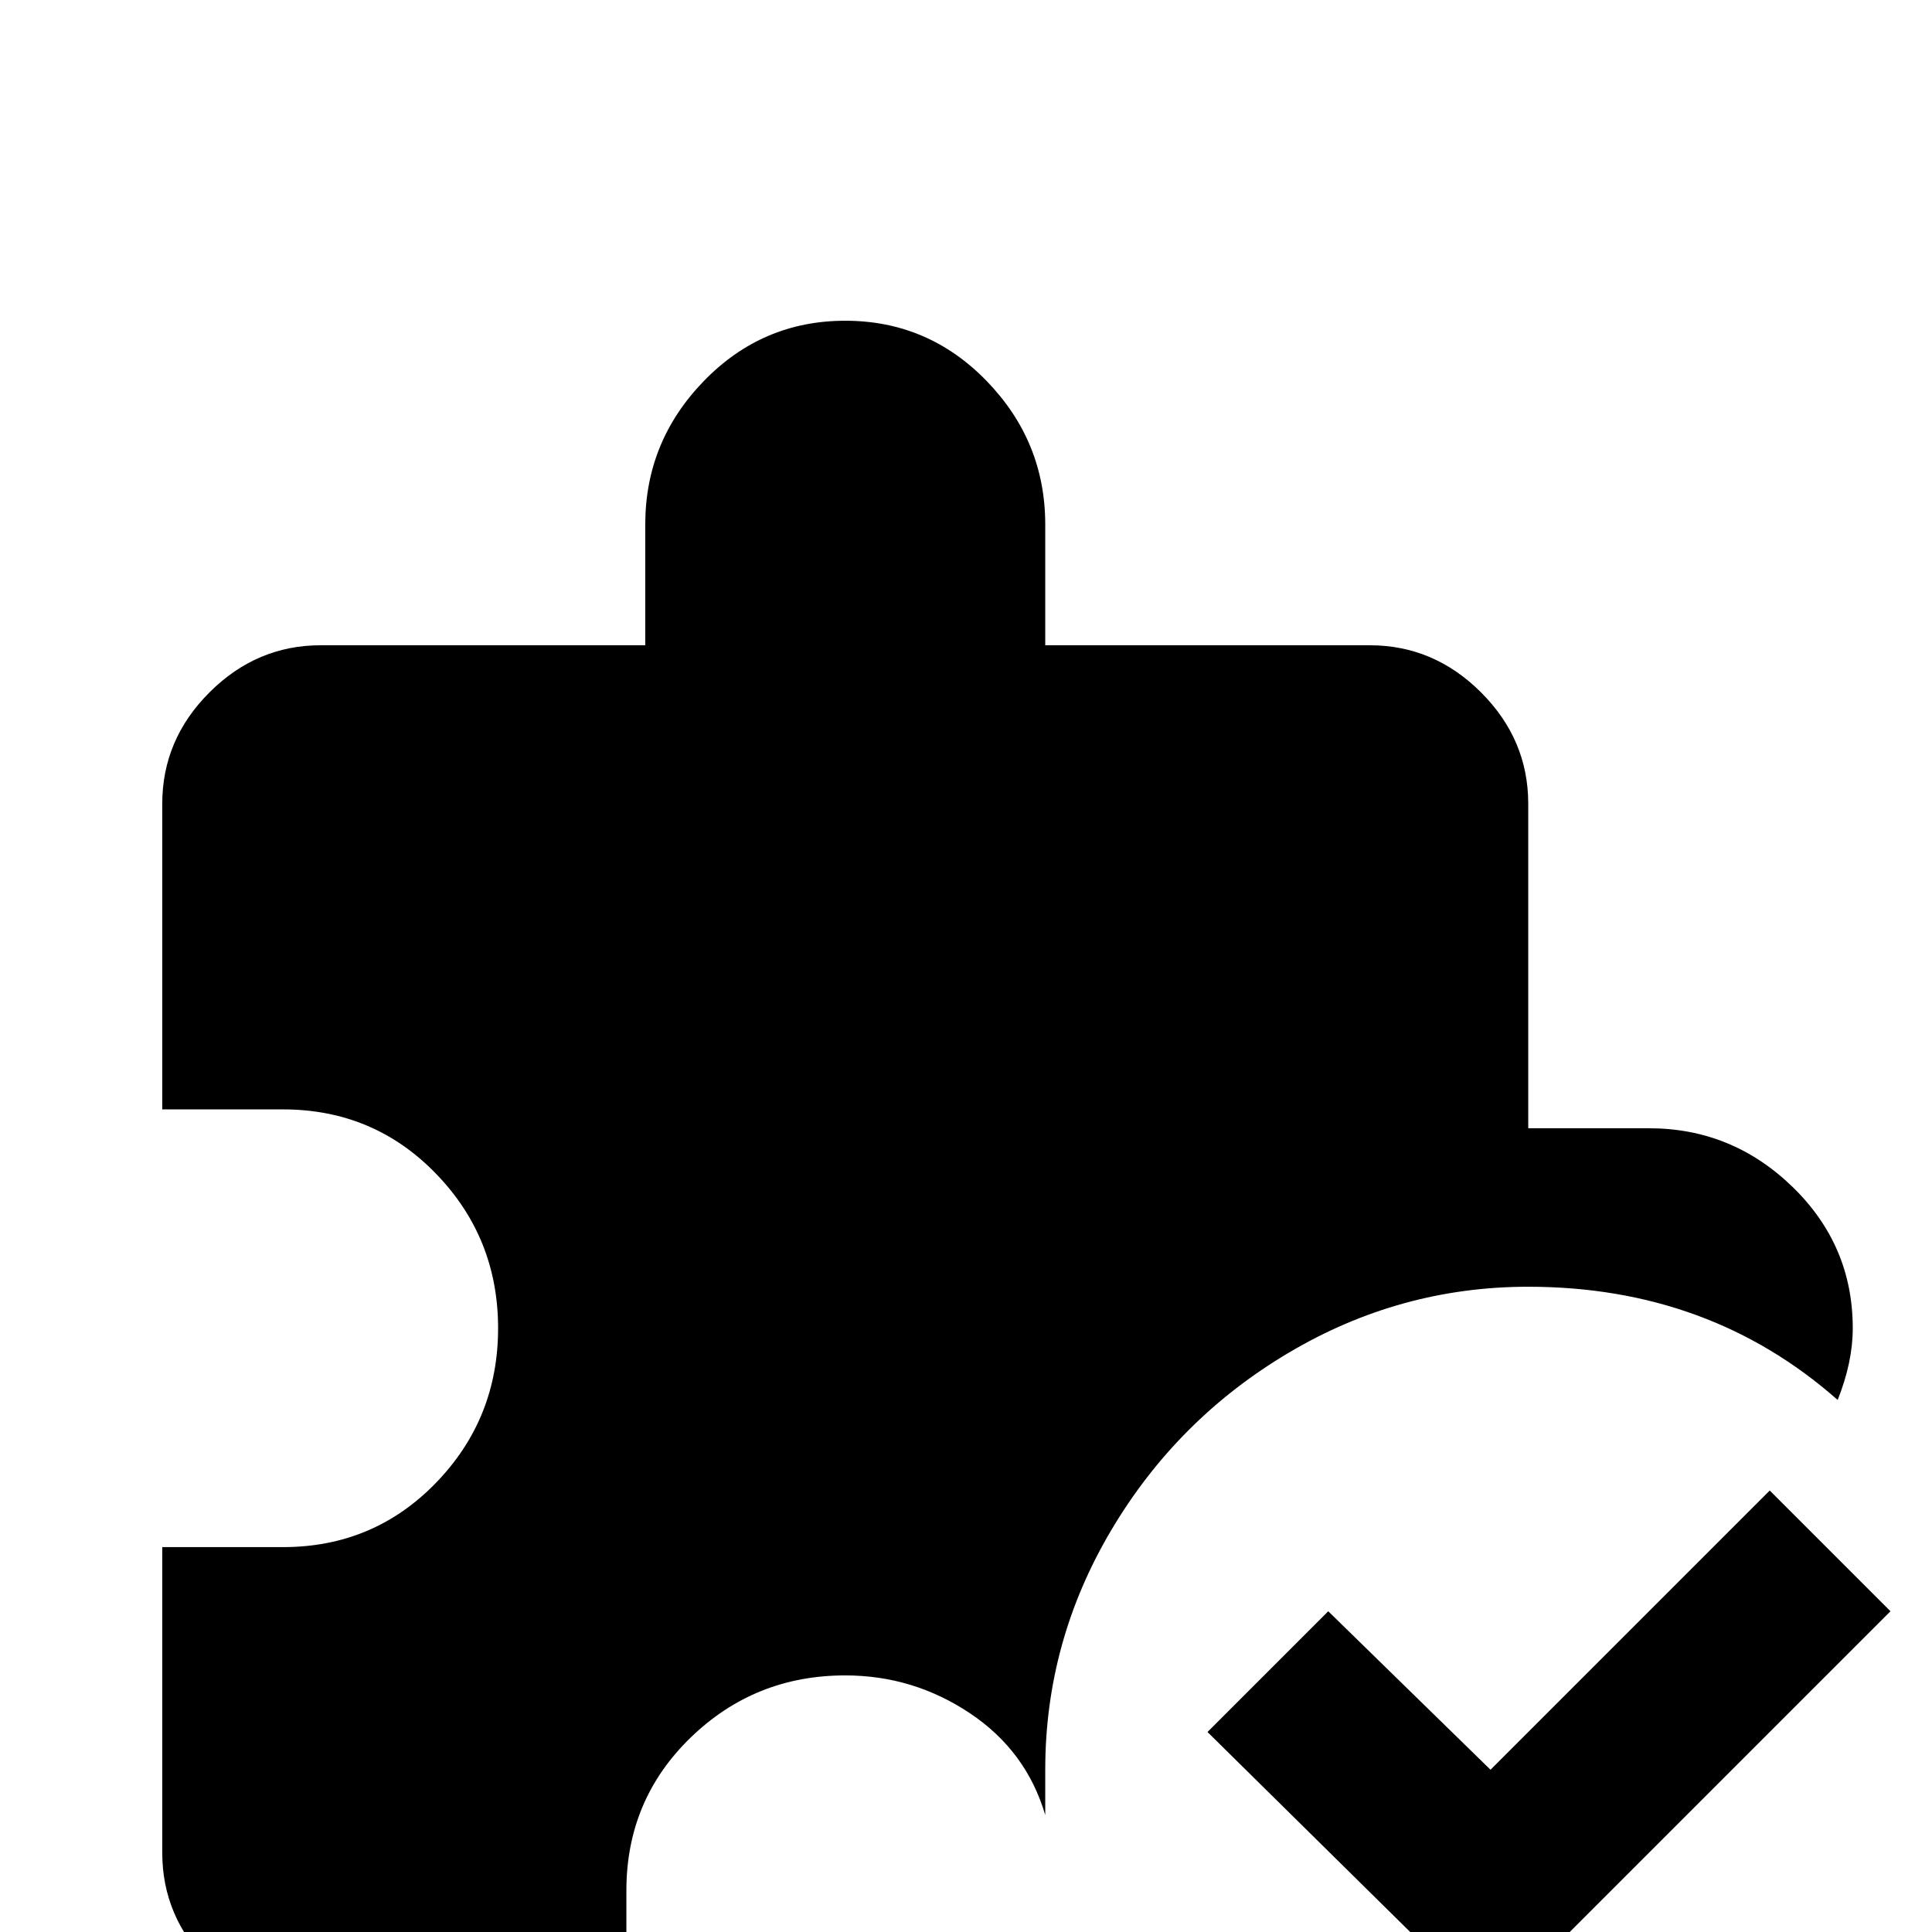 <svg xmlns="http://www.w3.org/2000/svg" viewBox="0 -512 512 512">
	<path fill="#000000" d="M501 -85L395 21L320 -53L352 -85L395 -43L469 -117ZM437 -213Q459 -213 475 -197.5Q491 -182 491 -160Q491 -151 487 -141Q453 -171 405 -171Q371 -171 341.5 -153.5Q312 -136 294.5 -106.5Q277 -77 277 -43V-31Q272 -48 257 -58Q242 -68 224 -68Q200 -68 183 -51.5Q166 -35 166 -11V21H85Q68 21 55.5 8.5Q43 -4 43 -21V-102H75Q99 -102 115.5 -119Q132 -136 132 -160Q132 -184 115.5 -201Q99 -218 75 -218H43V-299Q43 -316 55.5 -328.5Q68 -341 85 -341H171V-373Q171 -395 186.5 -411Q202 -427 224 -427Q246 -427 261.5 -411Q277 -395 277 -373V-341H363Q380 -341 392.5 -328.5Q405 -316 405 -299V-213Z"/>
</svg>